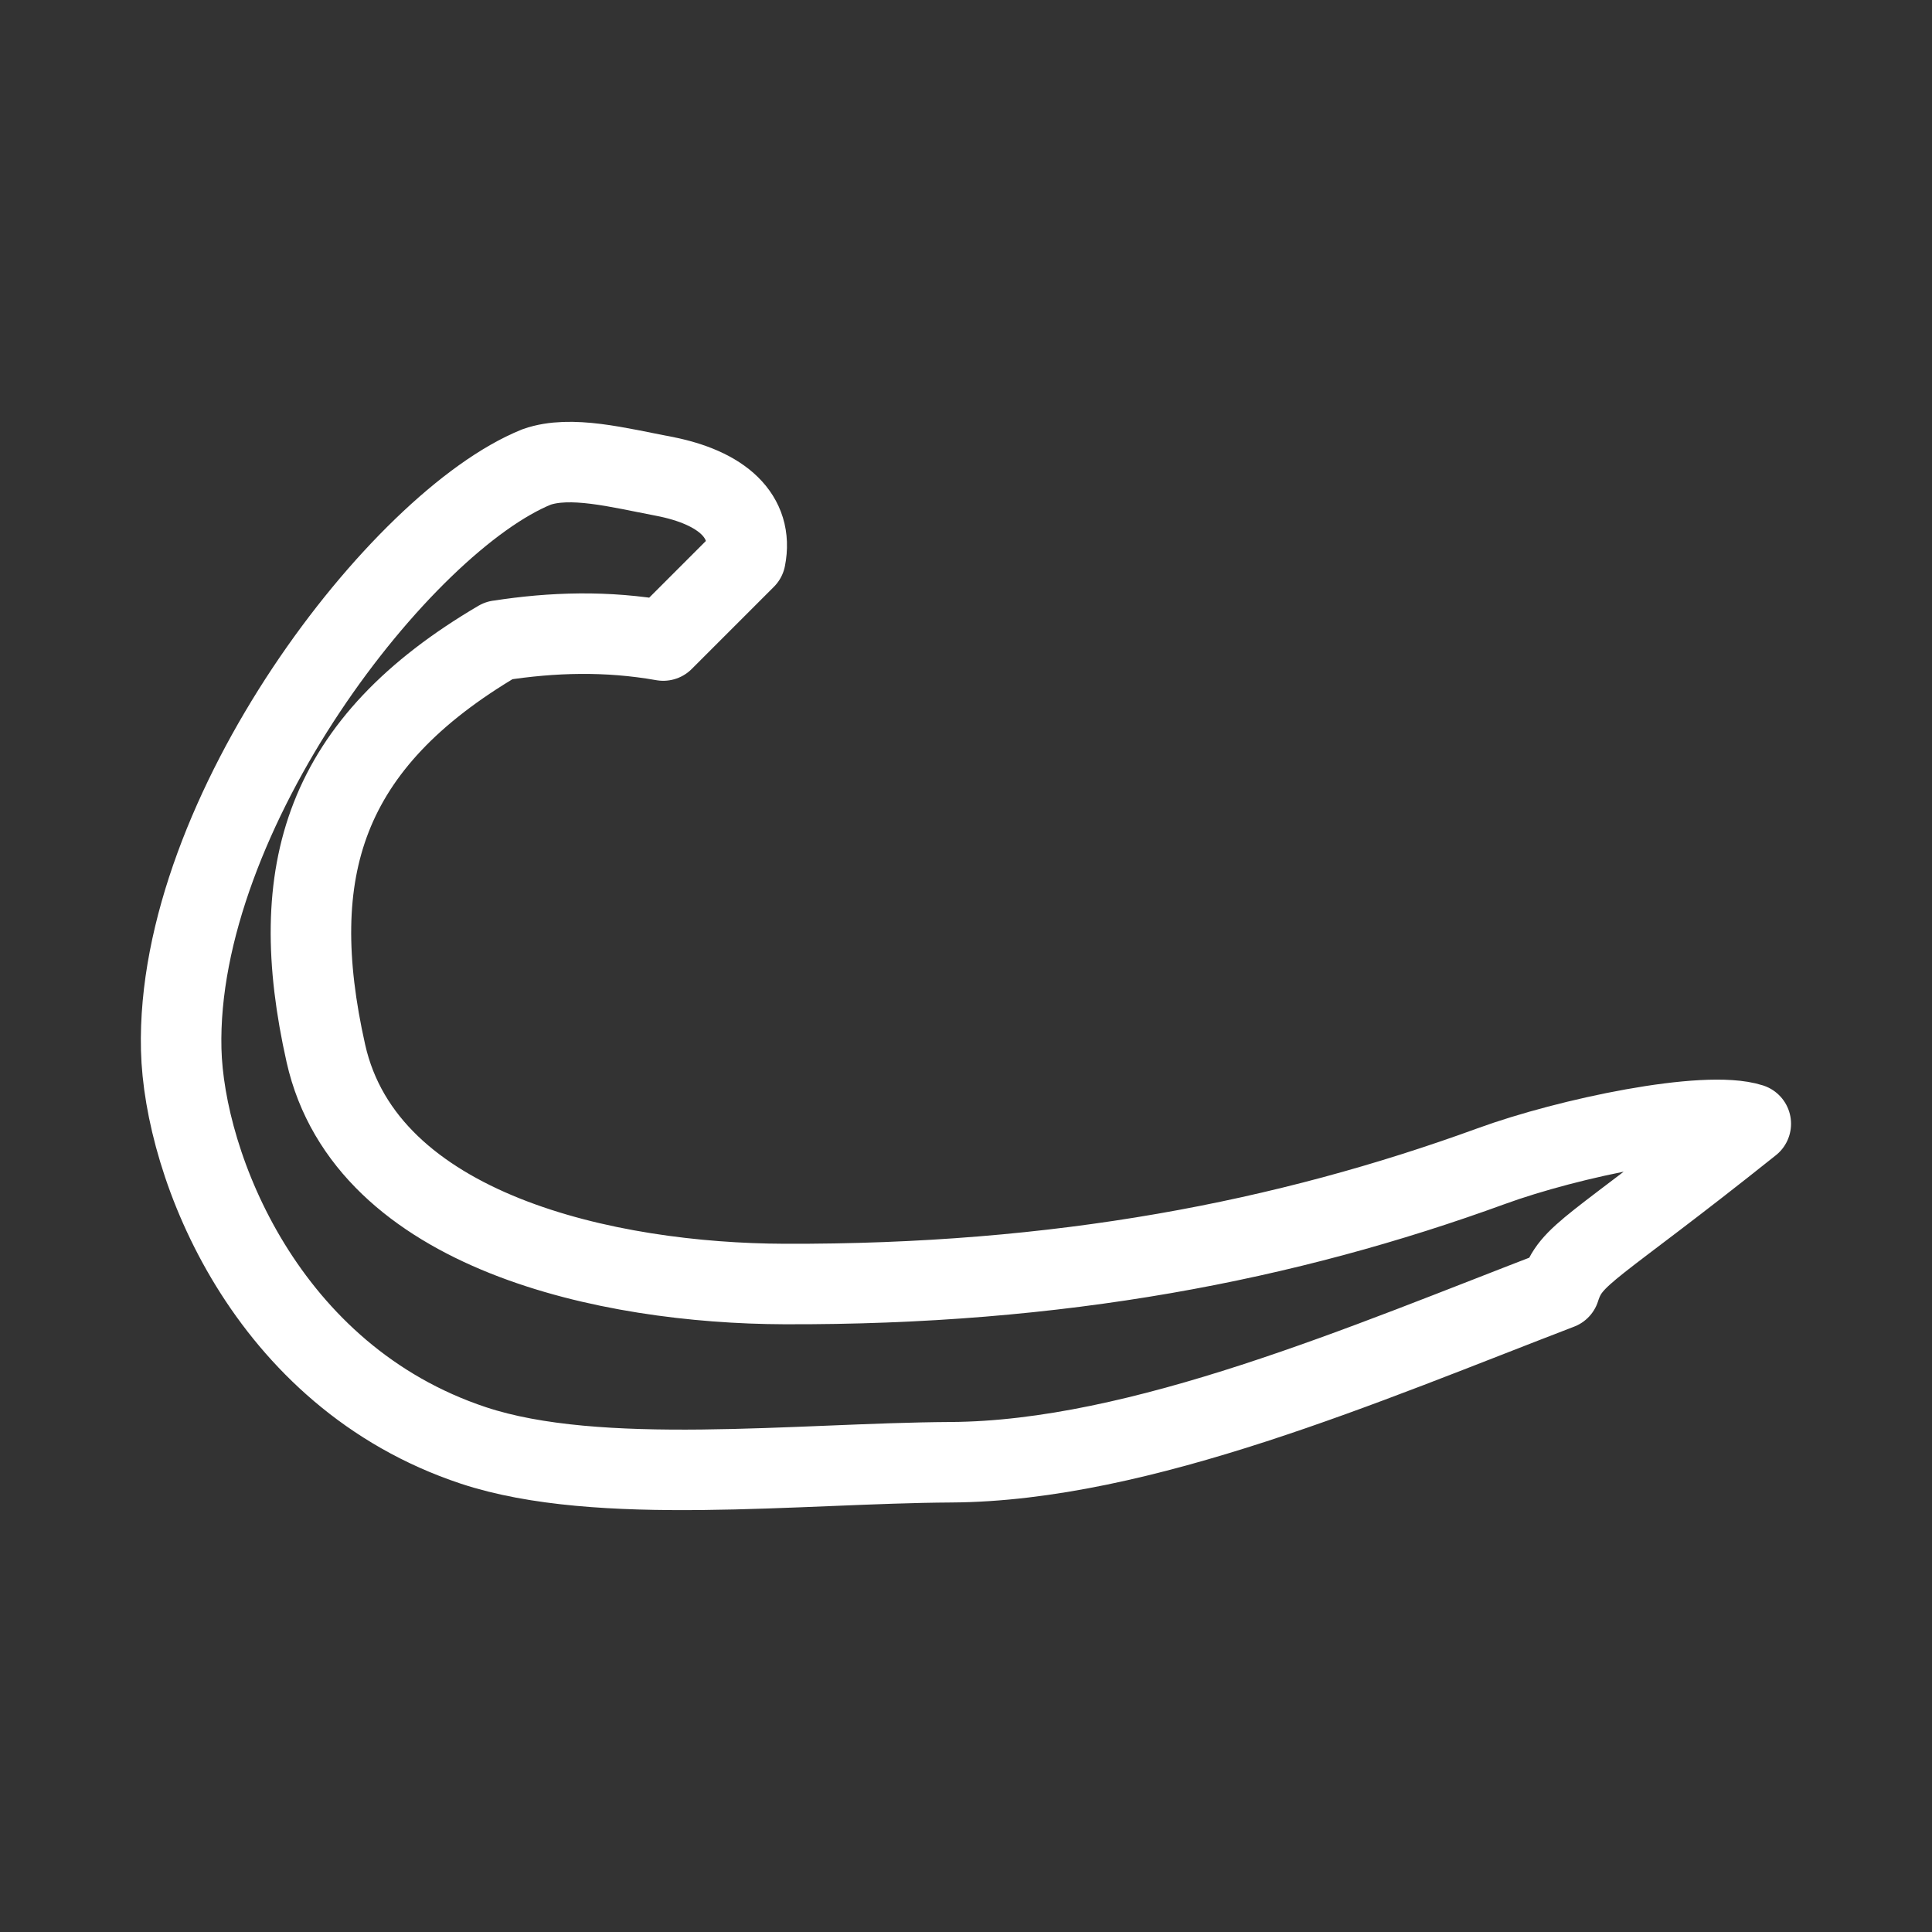 <?xml version="1.0" encoding="UTF-8"?><svg id="a" xmlns="http://www.w3.org/2000/svg" viewBox="0 0 48 48"><rect x="0" y="0" width="48" height="48" fill="#333333" stroke="none"/><defs><style>.c{stroke-width:2px;fill:none;stroke:#fff;stroke-linecap:round;stroke-linejoin:round;}</style></defs><path id="b" class="c" d="m12.395,15.914c1.329-.207,2.684-.248,4.083,0l2.042-2.042c.205-1.042-.567-1.761-2.042-2.042-1.113-.212-2.3-.524-3.145-.229-3.356,1.355-8.973,8.607-8.831,14.472.07,2.875,2.087,8.121,7.258,9.838,3.113,1.034,8.08.44,11.863.418,4.723-.026,10.319-2.457,15.127-4.302.285-.895.774-.934,4.748-4.107-1.125-.361-4.532.354-6.443,1.051-5.097,1.858-10.731,2.955-17.574,2.93-4.329-.015-10.384-1.269-11.385-5.731-1.017-4.536-.055-7.701,4.297-10.257Z"/></svg>